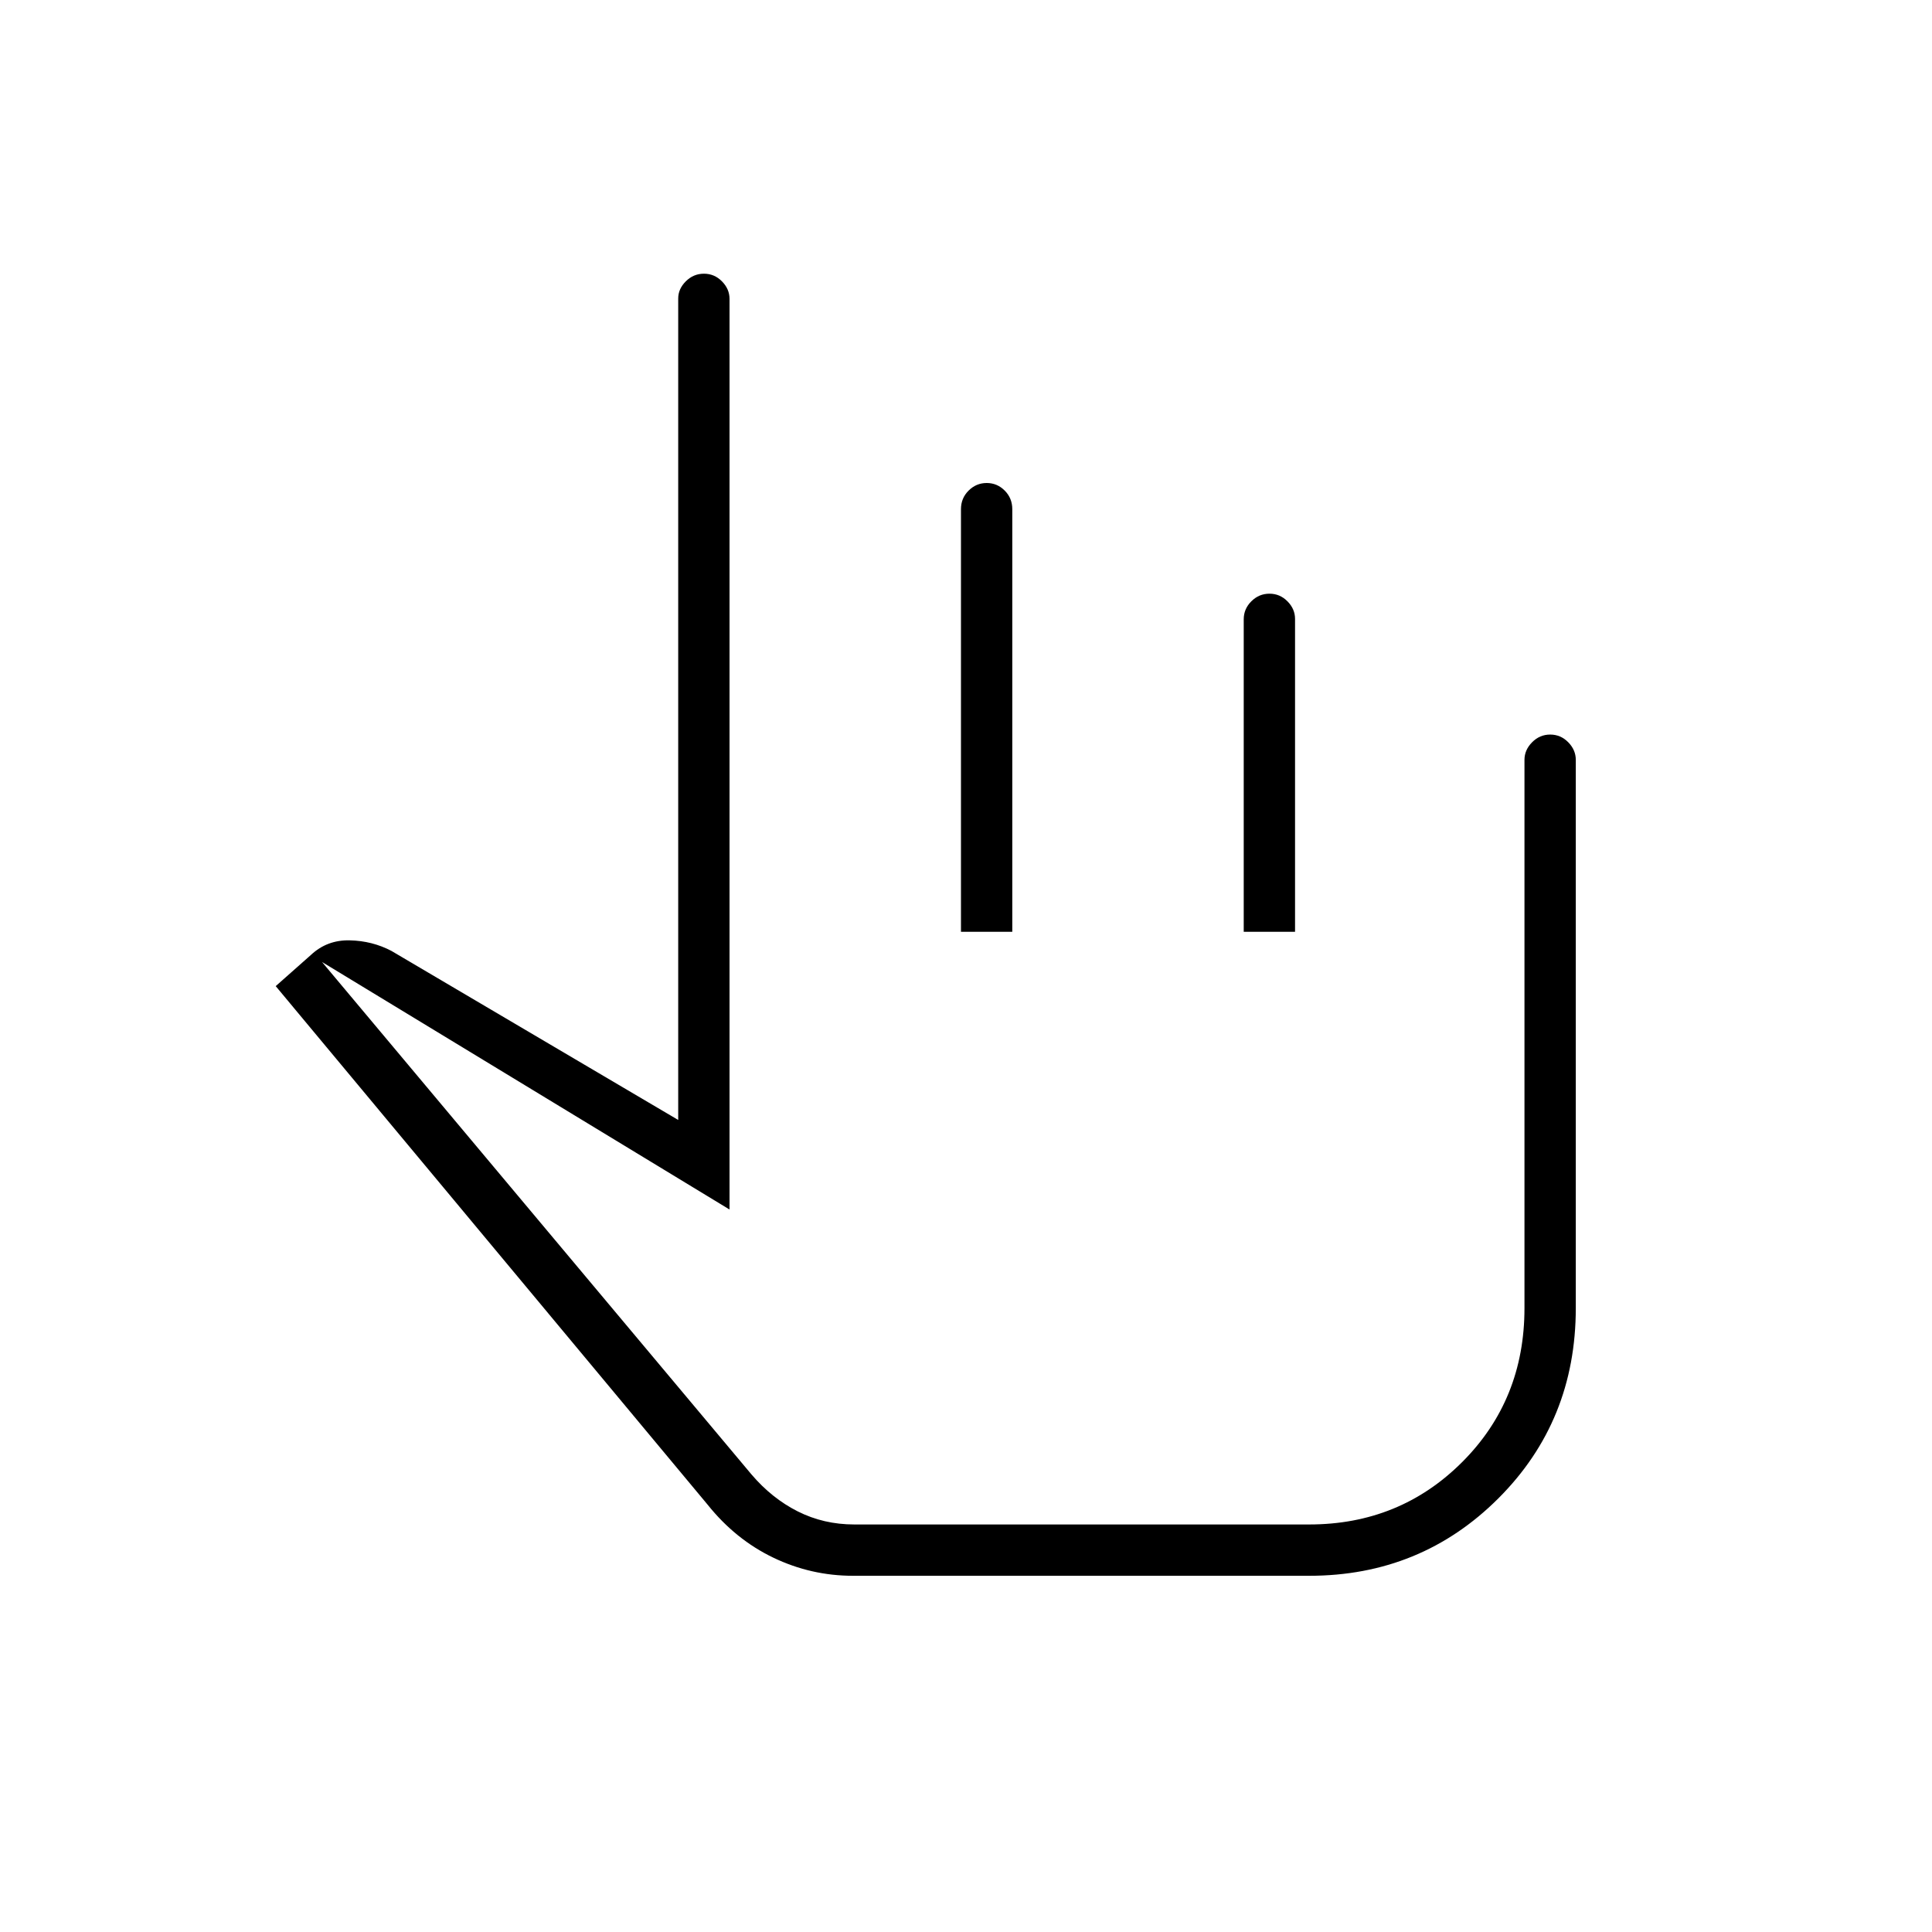 <svg xmlns="http://www.w3.org/2000/svg" height="24" viewBox="0 -960 960 960" width="24"><path d="M423.89-177q-20.85 0-39.62-9-18.77-9-32.62-26.29L137-470l17.5-15.5q8-7.5 19.25-7.25t20.75 5.25l142.5 84v-408.2q0-4.75 3.79-8.52 3.78-3.78 9-3.78 5.21 0 8.96 3.81 3.75 3.82 3.75 8.7V-359L160-482l213.34 254.56Q383.5-215.5 396.39-209q12.89 6.5 28.11 6.5h226q45 0 76-30.96 31-30.95 31-76.54v-272.44q0-4.9 3.79-8.73 3.78-3.83 9-3.83 5.21 0 8.96 3.83 3.75 3.83 3.75 8.73V-310q0 56.12-38.5 94.56Q706-177 650.5-177H423.89ZM503-344.5ZM477.5-497v-210q0-5.45 3.79-9.22 3.78-3.78 9-3.78 5.21 0 8.96 3.78Q503-712.45 503-707v210h-25.5Zm140.5 0v-155.26q0-5.19 3.79-8.96 3.78-3.78 9-3.78 5.21 0 8.96 3.81 3.75 3.81 3.75 8.69V-497H618Z"/></svg>